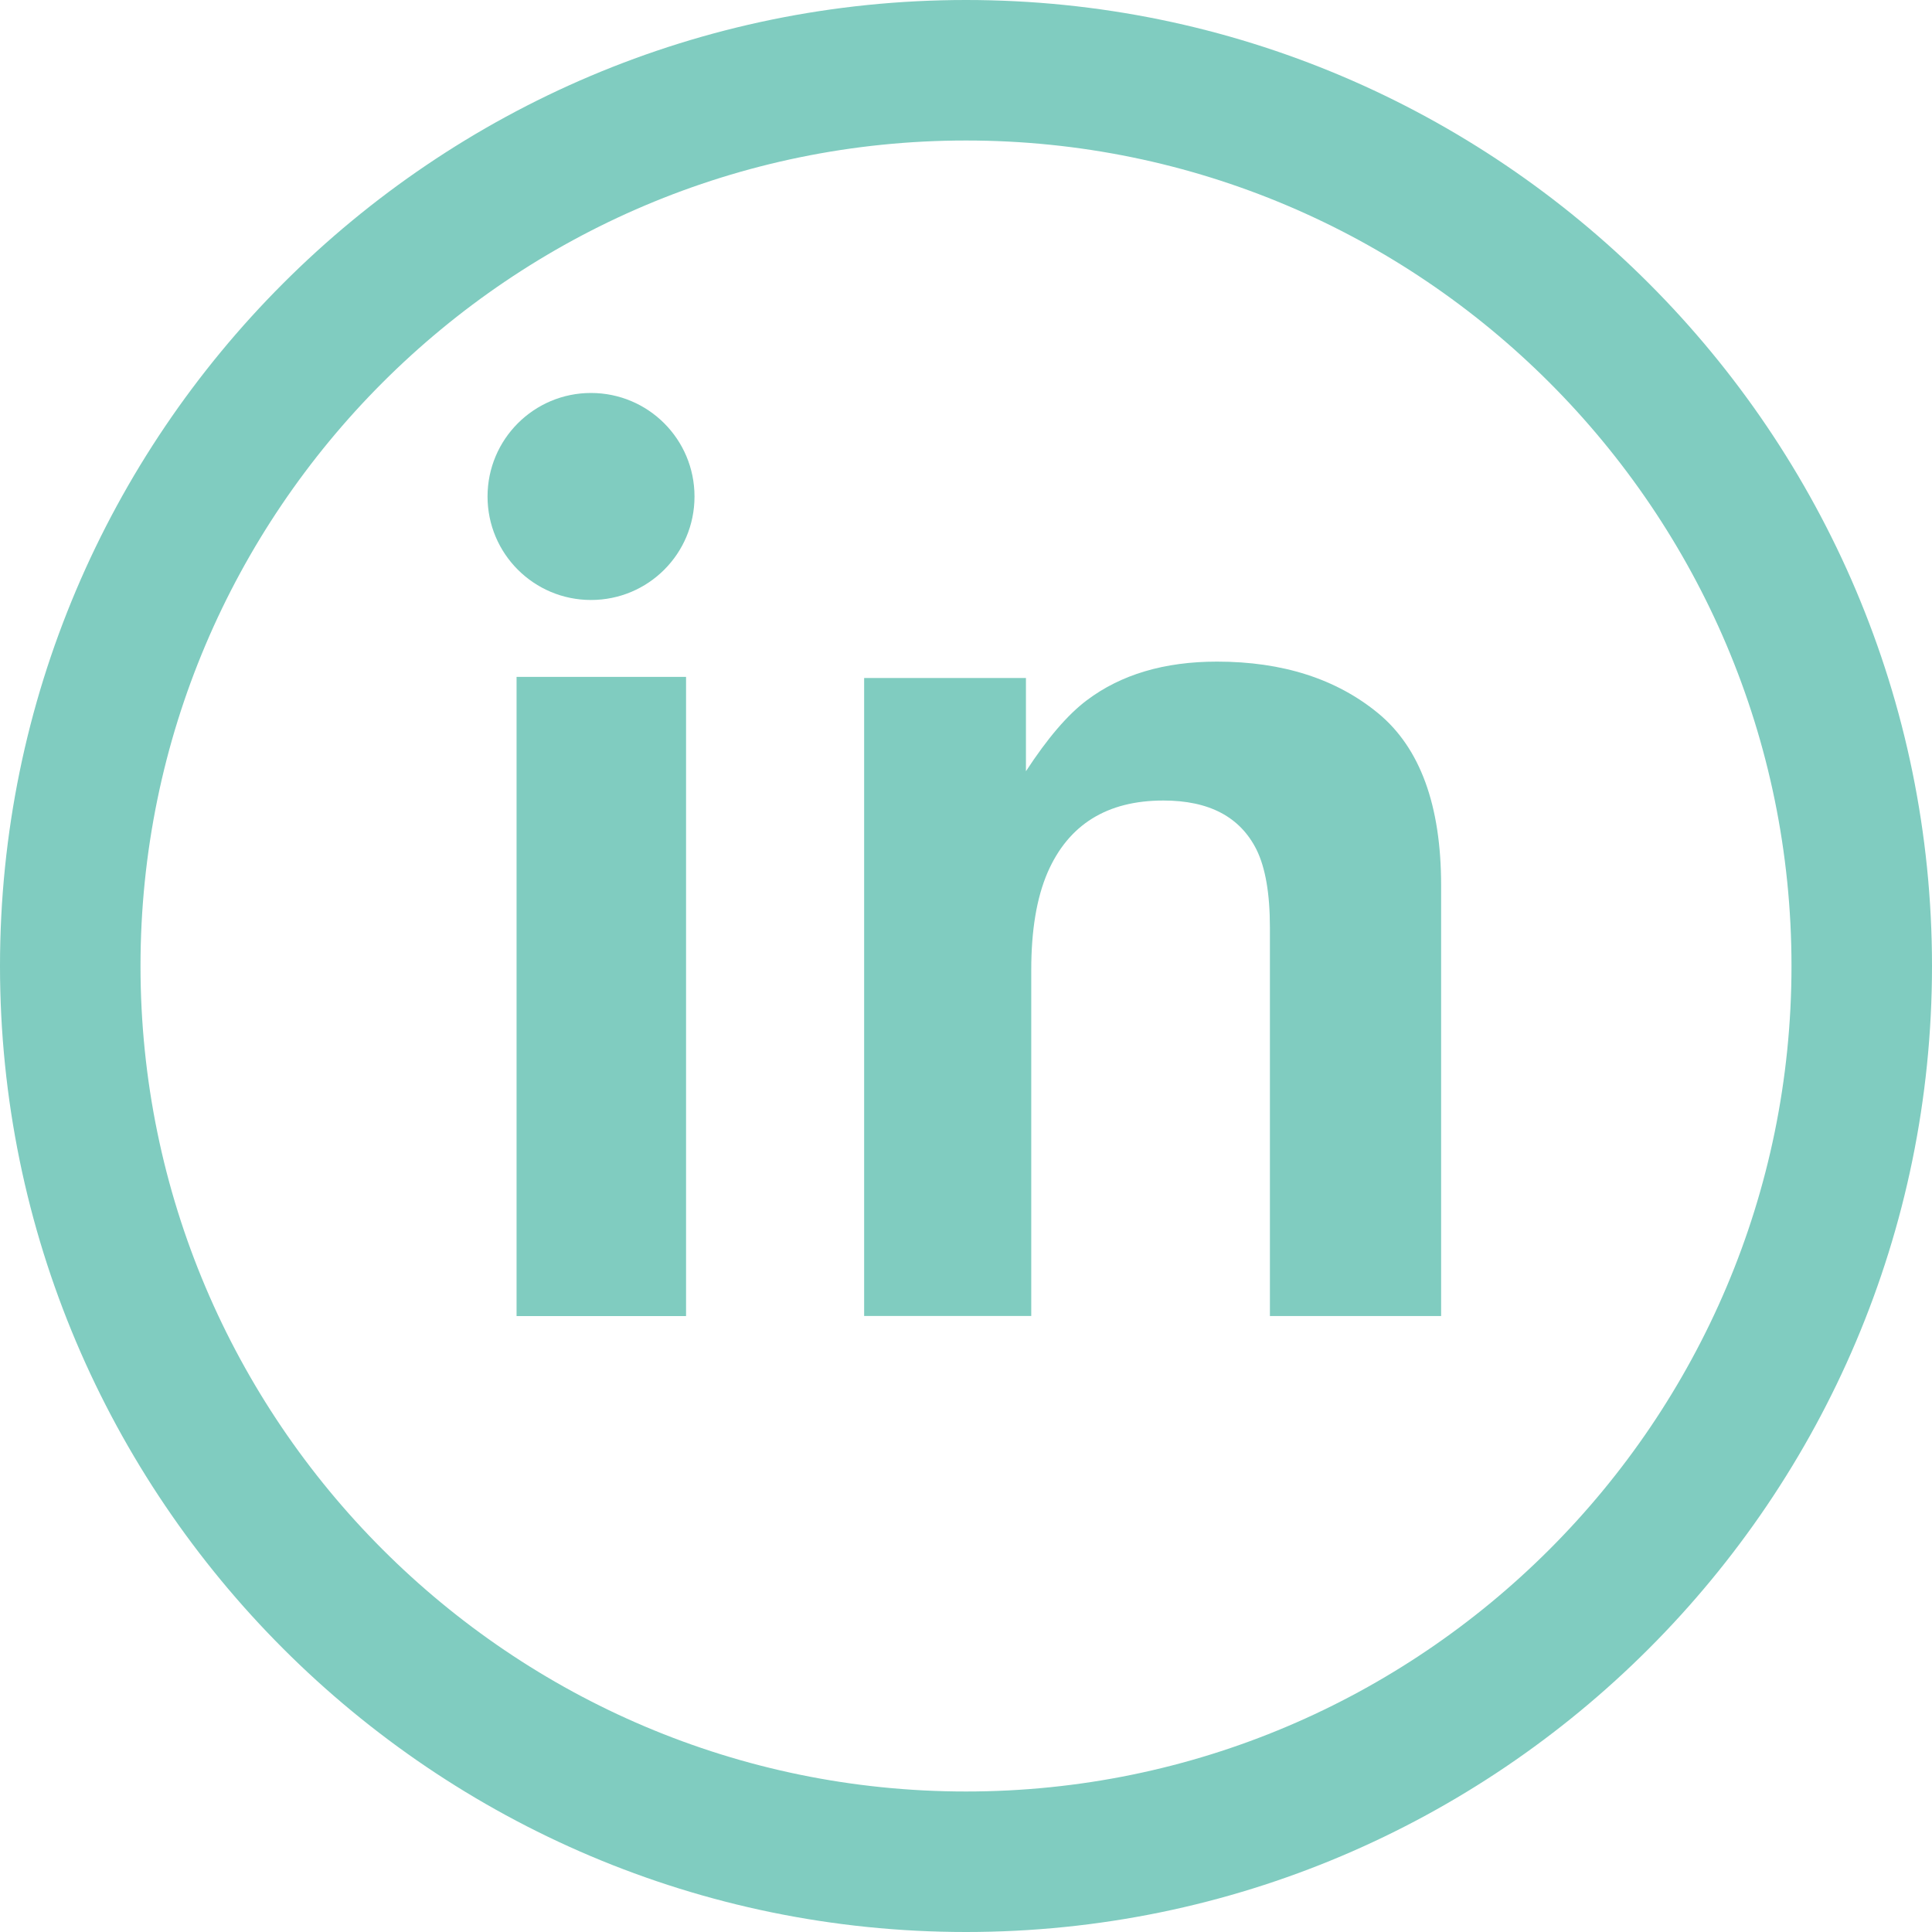 <?xml version="1.0" encoding="utf-8"?>
<!-- Generator: Adobe Illustrator 16.0.0, SVG Export Plug-In . SVG Version: 6.00 Build 0)  -->
<!DOCTYPE svg PUBLIC "-//W3C//DTD SVG 1.1//EN" "http://www.w3.org/Graphics/SVG/1.1/DTD/svg11.dtd">
<svg version="1.1" id="Layer_1" xmlns="http://www.w3.org/2000/svg" xmlns:xlink="http://www.w3.org/1999/xlink" x="0px" y="0px"
	 width="40px" height="40px" viewBox="0 0 40 40" enable-background="new 0 0 40 40" xml:space="preserve">
<g>
	<path fill="#80CCC0" d="M20,40C8.972,40,0,31.028,0,20S8.972,0,20,0s20,8.972,20,20S31.028,40,20,40z M20,2.909
		C10.576,2.909,2.909,10.576,2.909,20S10.576,37.091,20,37.091S37.091,29.424,37.091,20S29.424,2.909,20,2.909z"/>
	<g>
		<g>
			<path fill="#80CCC0" d="M10.695,14.014h3.509v13.234h-3.509V14.014z"/>
			<path fill="#80CCC0" d="M28.538,14.771c0.865,0.717,1.299,1.904,1.299,3.563v8.913h-3.545v-8.05c0-0.696-0.093-1.23-0.276-1.604
				c-0.34-0.68-0.981-1.019-1.929-1.019c-1.166,0-1.966,0.497-2.399,1.492c-0.226,0.526-0.337,1.197-0.337,2.015v7.165h-3.46V14.037
				h3.35v1.931c0.443-0.68,0.862-1.17,1.258-1.468c0.708-0.535,1.608-0.802,2.697-0.802C26.557,13.698,27.671,14.056,28.538,14.771z
				"/>
		</g>
		<path fill="#80CCC0" d="M14.379,10.28c0,1.185-0.957,2.142-2.143,2.142c-1.182,0-2.142-0.957-2.142-2.142
			c0-1.186,0.96-2.144,2.142-2.144C13.422,8.137,14.379,9.095,14.379,10.28z"/>
	</g>
</g>
</svg>
